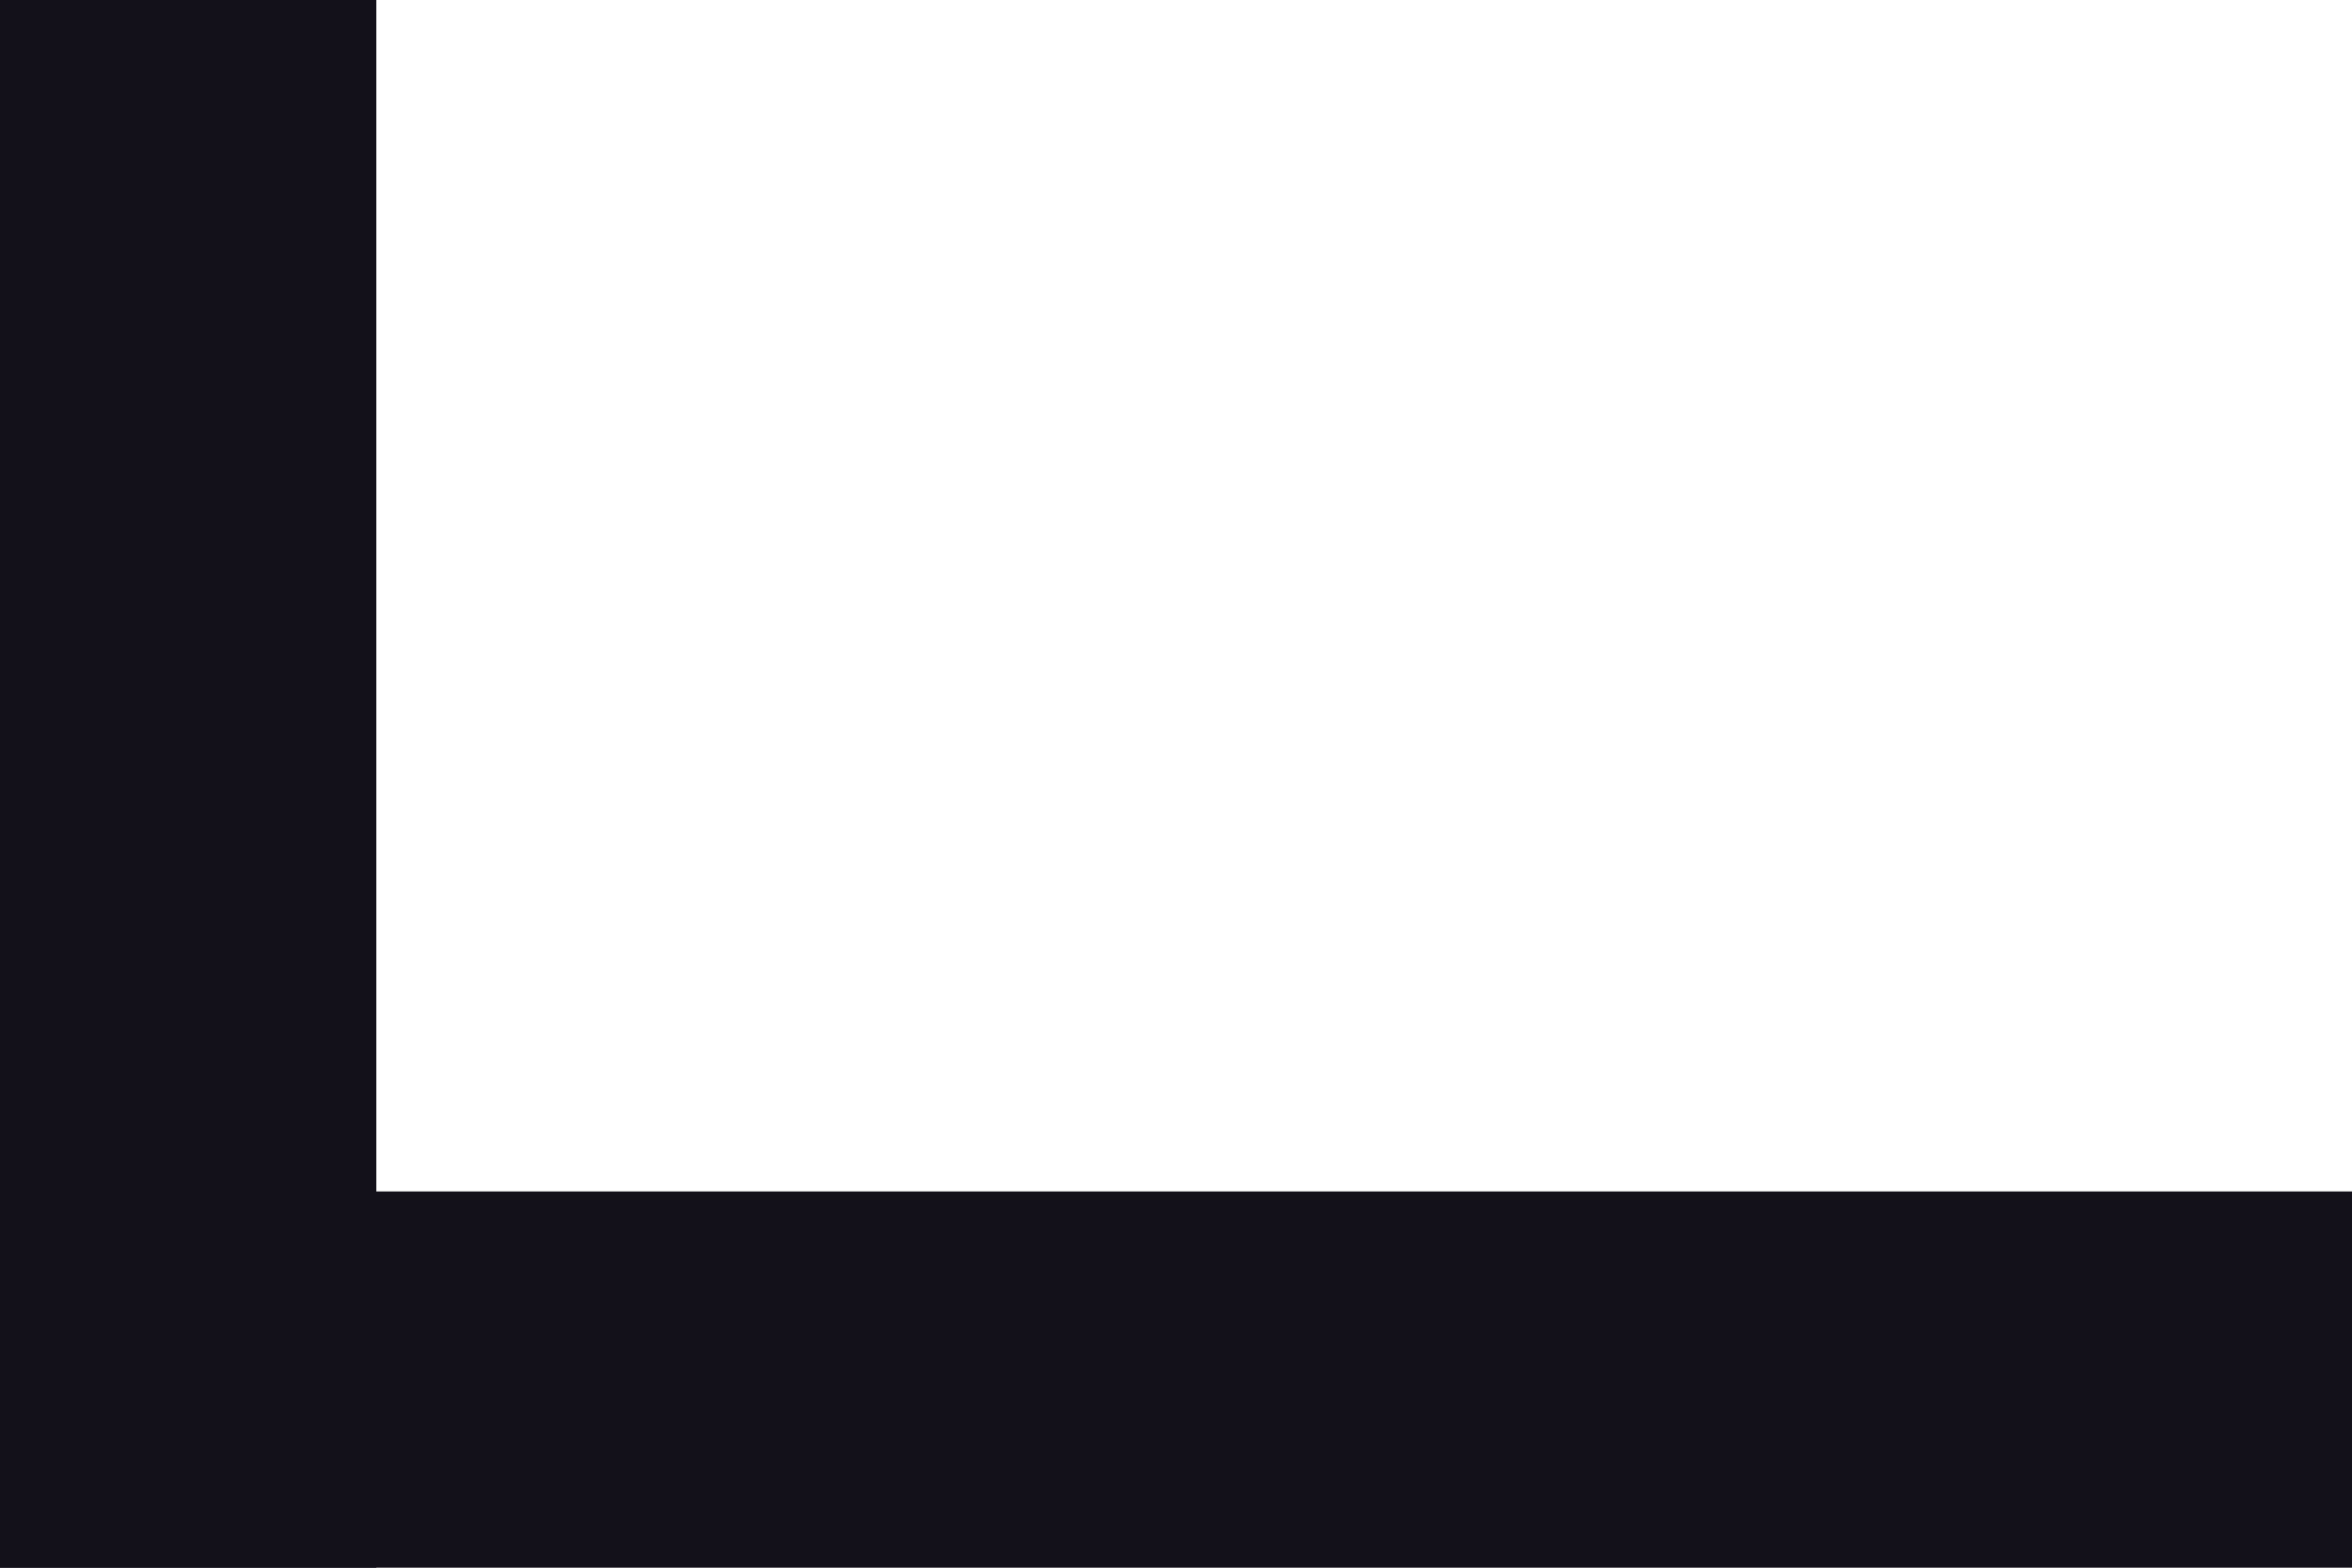 <svg width="150" height="100" viewBox="0 0 150 100" fill="none" xmlns="http://www.w3.org/2000/svg">
<path d="M150 76L150 100L0 100L2.09815e-06 76L150 76Z" fill="#13111A"/>
<path d="M24 100L0 100L8.74228e-06 -1.31134e-05L24 -1.10153e-05L24 100Z" fill="#13111A"/>
</svg>
